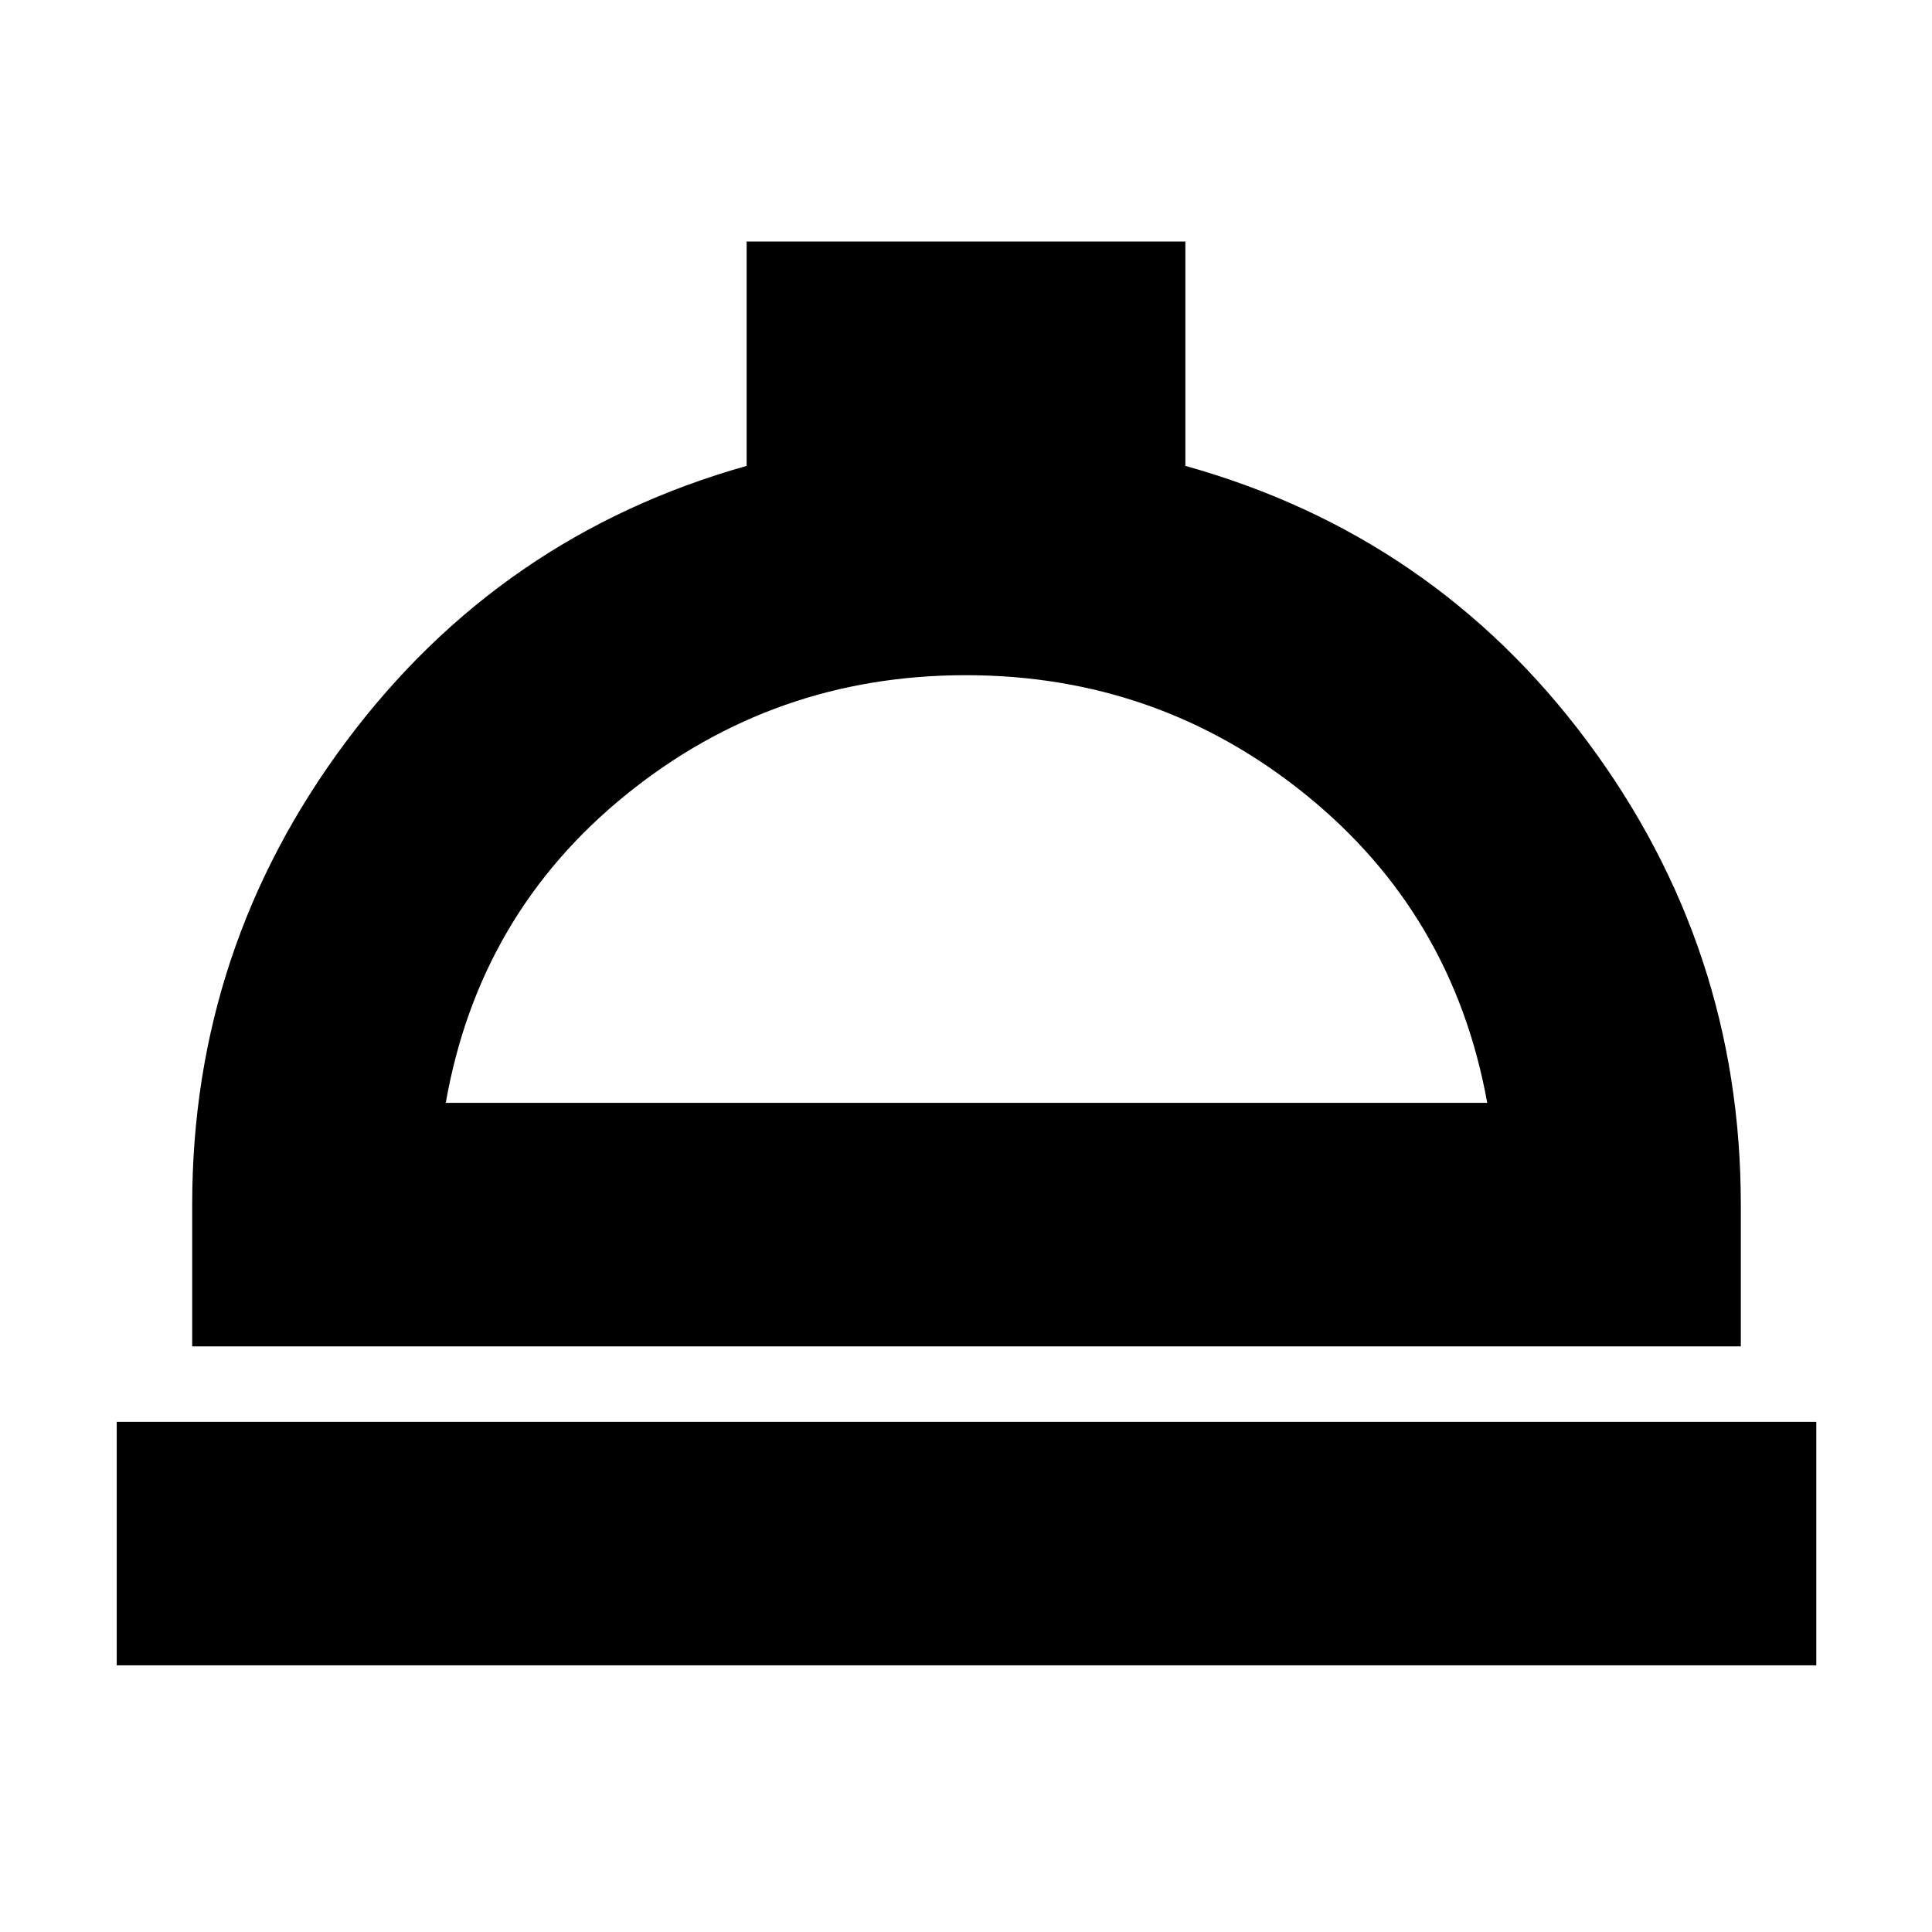 <svg xmlns="http://www.w3.org/2000/svg" height="24" viewBox="0 -960 960 960" width="24"><path d="M58-132.5v-121h844.5v121H58ZM95.5-291v-70.5q0-127.64 76.5-230.07Q248.5-694 371-728.5V-840h218v111.5Q712.5-694 788.75-591.57T865-361.5v70.5H95.5Zm126-121H739q-17-94-90.33-153.25-73.32-59.25-168.75-59.25-95.42 0-168.67 59.25Q238-506 221.5-412Zm259 0Z"/></svg>